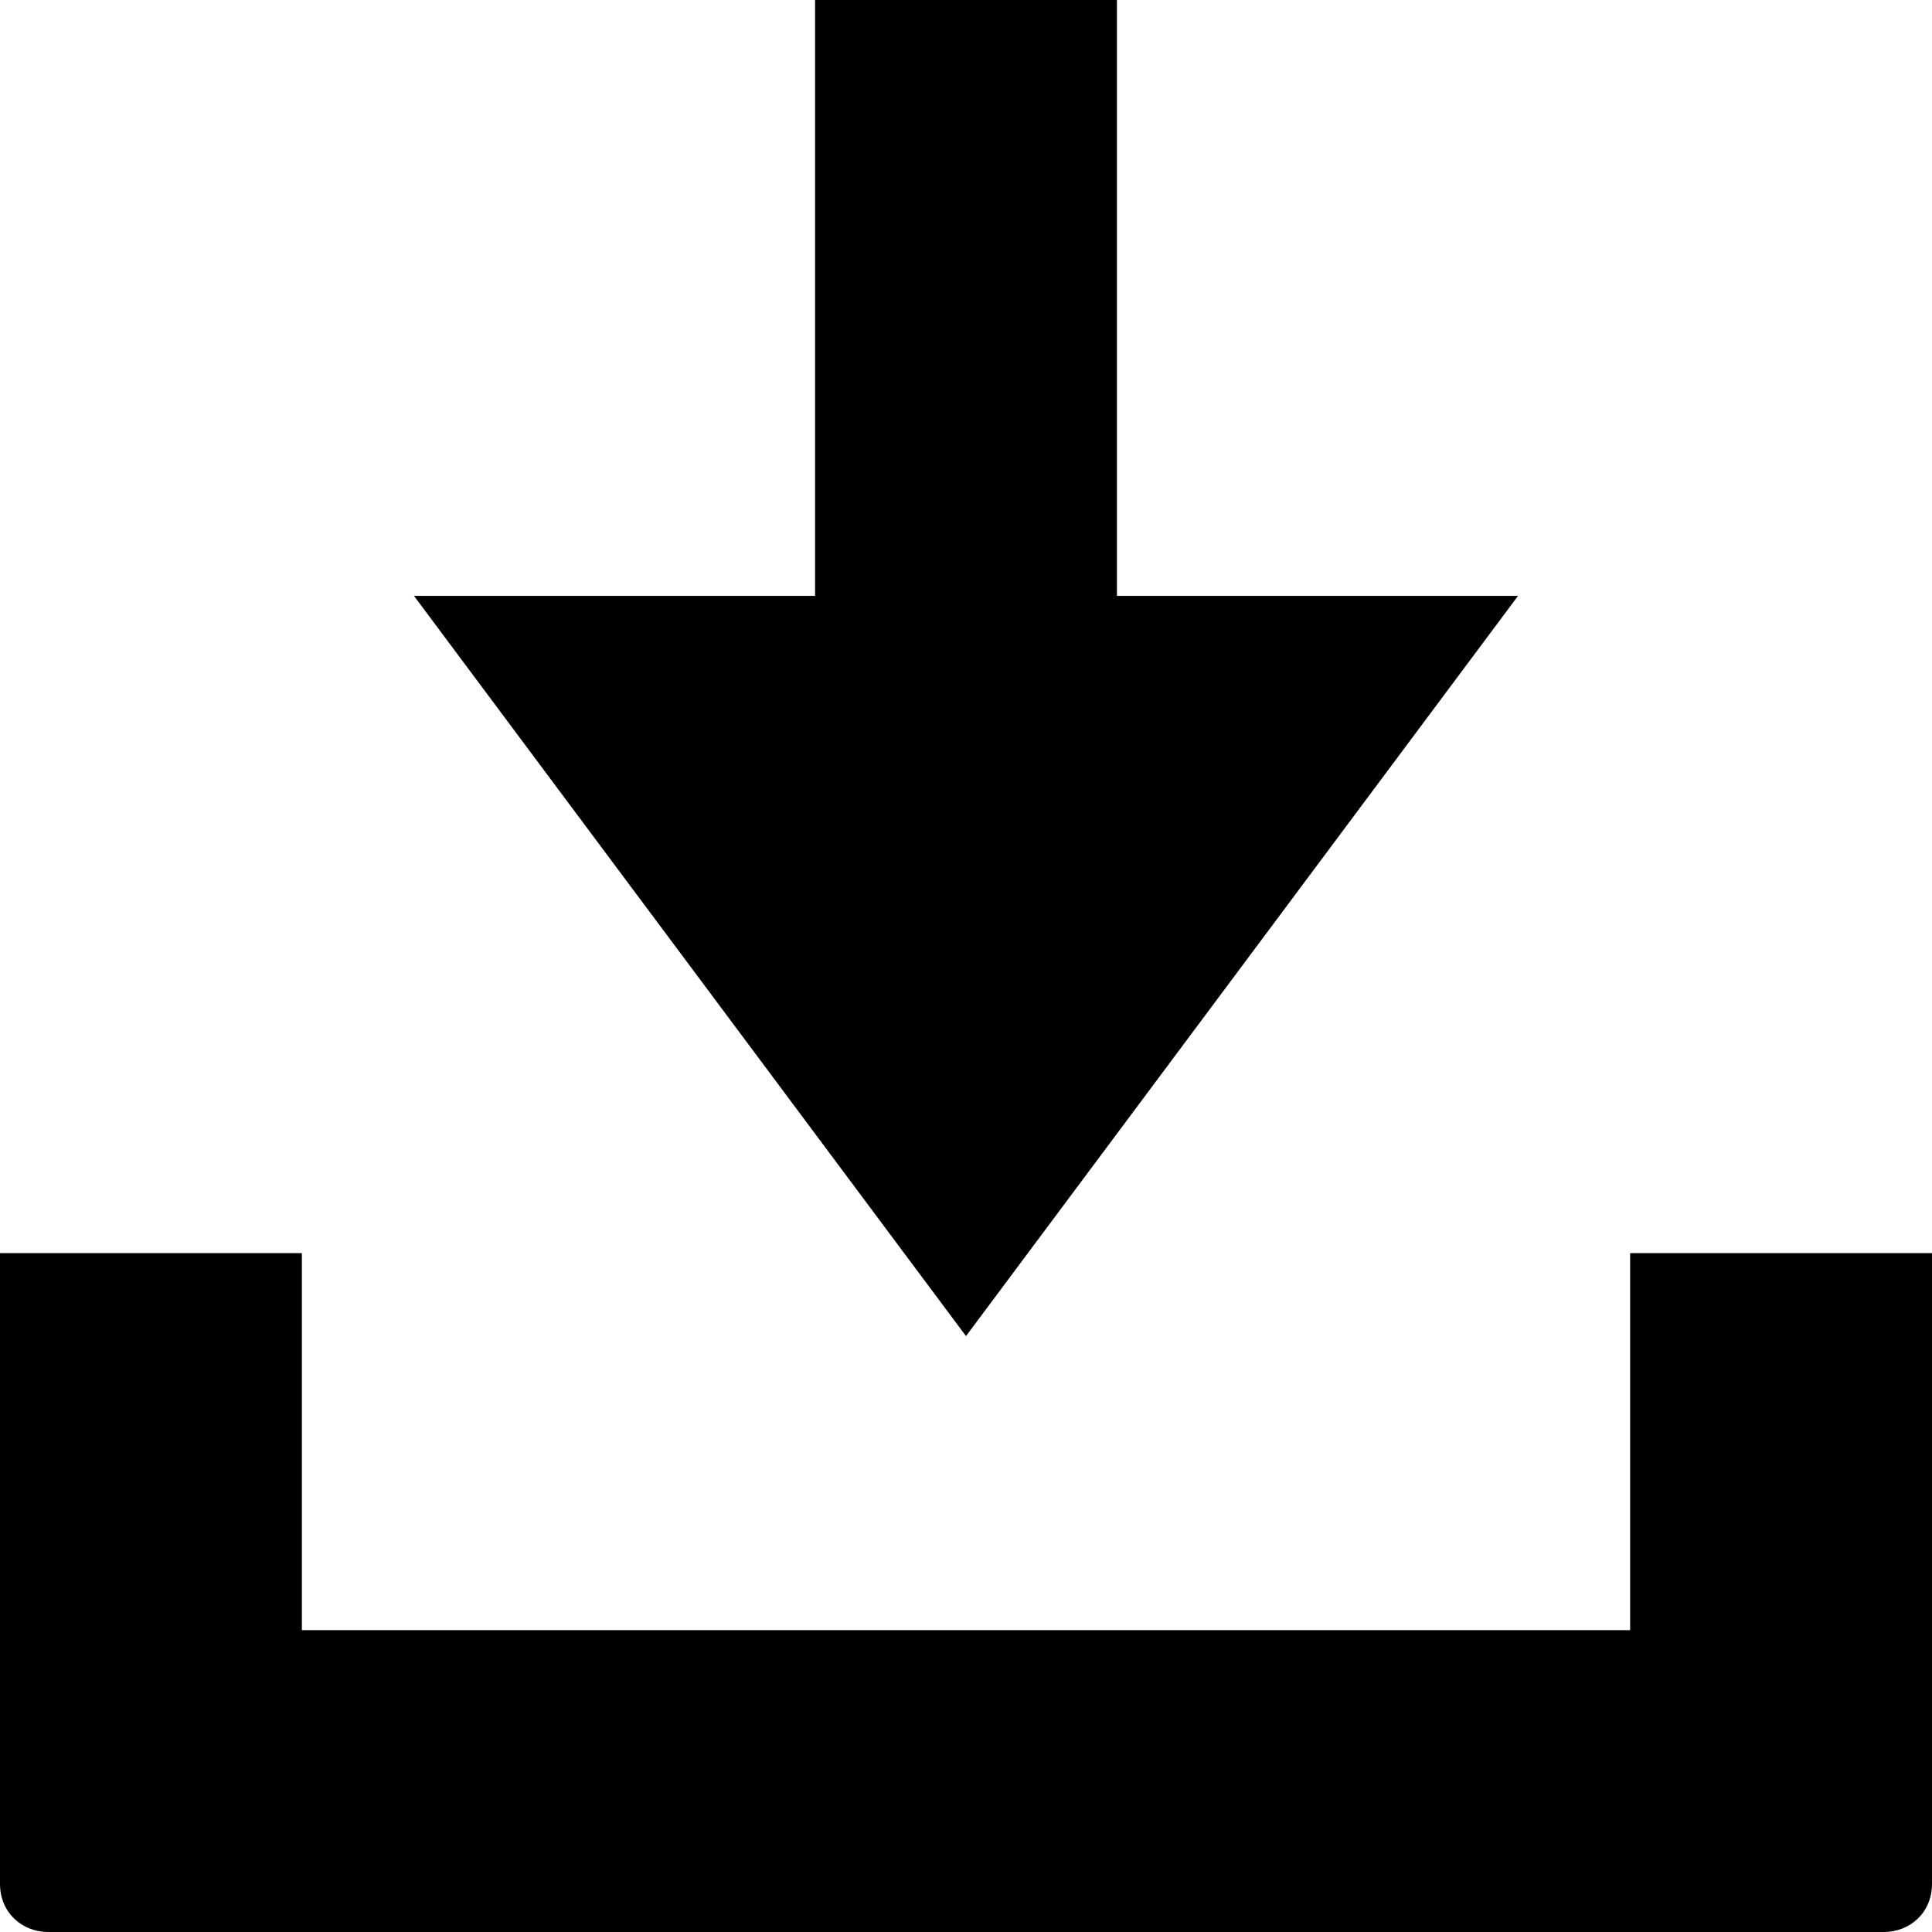 <svg width="100%" height="100%" viewBox="0 0 64 64" version="1.1"
  xmlns="http://www.w3.org/2000/svg"
  xmlns:xlink="http://www.w3.org/1999/xlink" xml:space="preserve"
  xmlns:serif="http://www.serif.com/" style="fill-rule:evenodd;clip-rule:evenodd;stroke-linejoin:round;stroke-miterlimit:2;">
  <path d="M64,41.512l-10,-0l-0,12.488l-44,0l-0,-12.488l-10,-0l-0,20.894c-0,0.944 0.72,1.594 1.6,1.594l60.8,-0c0.88,-0 1.6,-0.65 1.6,-1.594l-0,-20.894Zm-37,-41.512l10,0l-0,19.74l13.286,-0l-18.286,24.52l-18.286,-24.52l13.286,-0l-0,-19.74Z"/>
</svg>